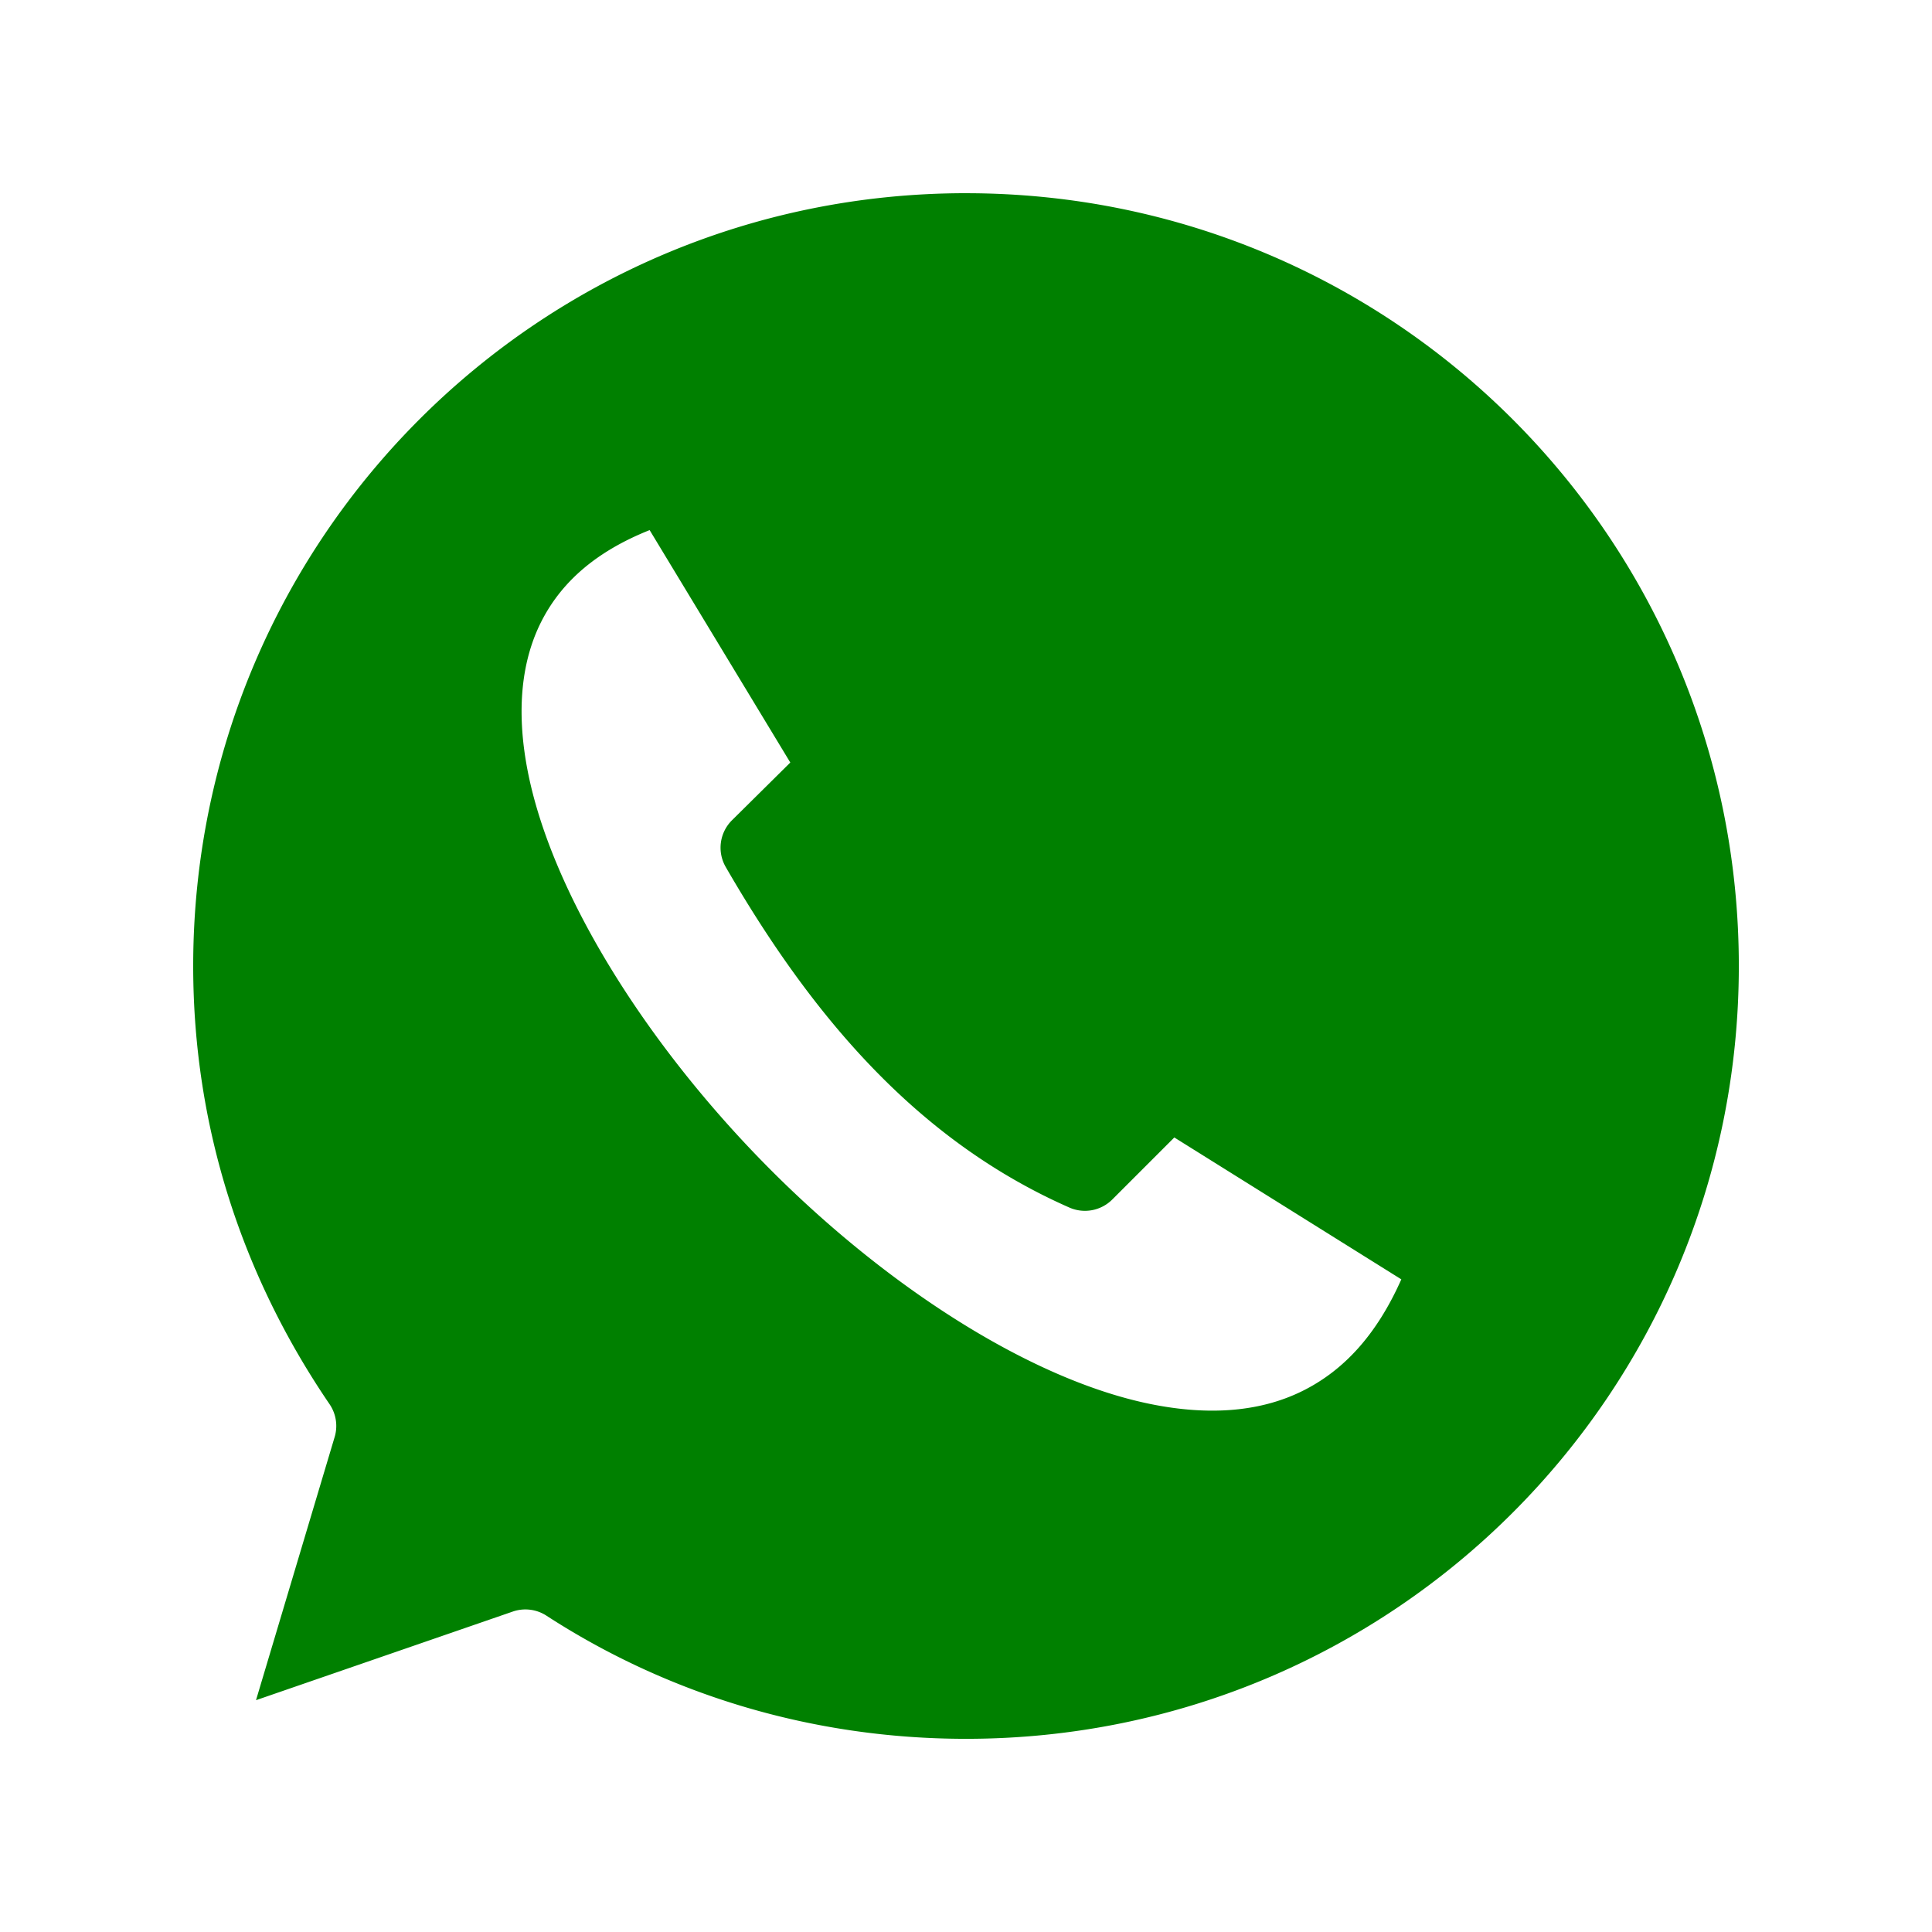 <svg xmlns:dc="http://purl.org/dc/elements/1.1/" xmlns:cc="http://creativecommons.org/ns#" xmlns:rdf="http://www.w3.org/1999/02/22-rdf-syntax-ns#" xmlns:svg="http://www.w3.org/2000/svg" xmlns="http://www.w3.org/2000/svg" xmlns:sodipodi="http://sodipodi.sourceforge.net/DTD/sodipodi-0.dtd" xmlns:inkscape="http://www.inkscape.org/namespaces/inkscape" version="1.1" x="0px" y="0px" viewBox="0 0 100 100"><g transform="translate(0,-952.362)"><path style="text-indent:0;text-transform:none;direction:ltr;block-progression:tb;baseline-shift:baseline;color:green;enable-background:accumulate;" d="m 50,962.362 c -22.109,0 -40,17.881 -40,40 0,8.342 2.544,16.058 7.063,22.688 a 2,2 0 0 1 0.25,1.719 l -4.062,13.594 13.312,-4.594 a 2,2 0 0 1 1.719,0.219 c 6.236,4.046 13.7,6.375 21.719,6.375 22.12,0 40,-17.88 40,-40 0,-22.12 -17.88,-40 -40,-40 z m -16.375,17.438 7.281,12.031 -3.031,3 a 2,2 0 0 0 -0.312,2.406 c 4.626,8.011 10.107,14.243 17.781,17.625 a 2,2 0 0 0 2.219,-0.406 l 3.219,-3.219 11.75,7.344 c -1.301,2.928 -2.997,4.672 -4.938,5.687 -2.247,1.177 -4.992,1.4 -8.125,0.75 -6.265,-1.299 -13.833,-6.223 -20,-12.531 -6.167,-6.308 -10.94,-13.979 -12.156,-20.219 -0.608,-3.12 -0.34,-5.807 0.812,-7.937 0.992,-1.834 2.677,-3.405 5.5,-4.531 z" fill="green" fill-opacity="1" fill-rule="evenodd" stroke="none" marker="none" visibility="visible" display="inline" overflow="visible"/></g></svg>